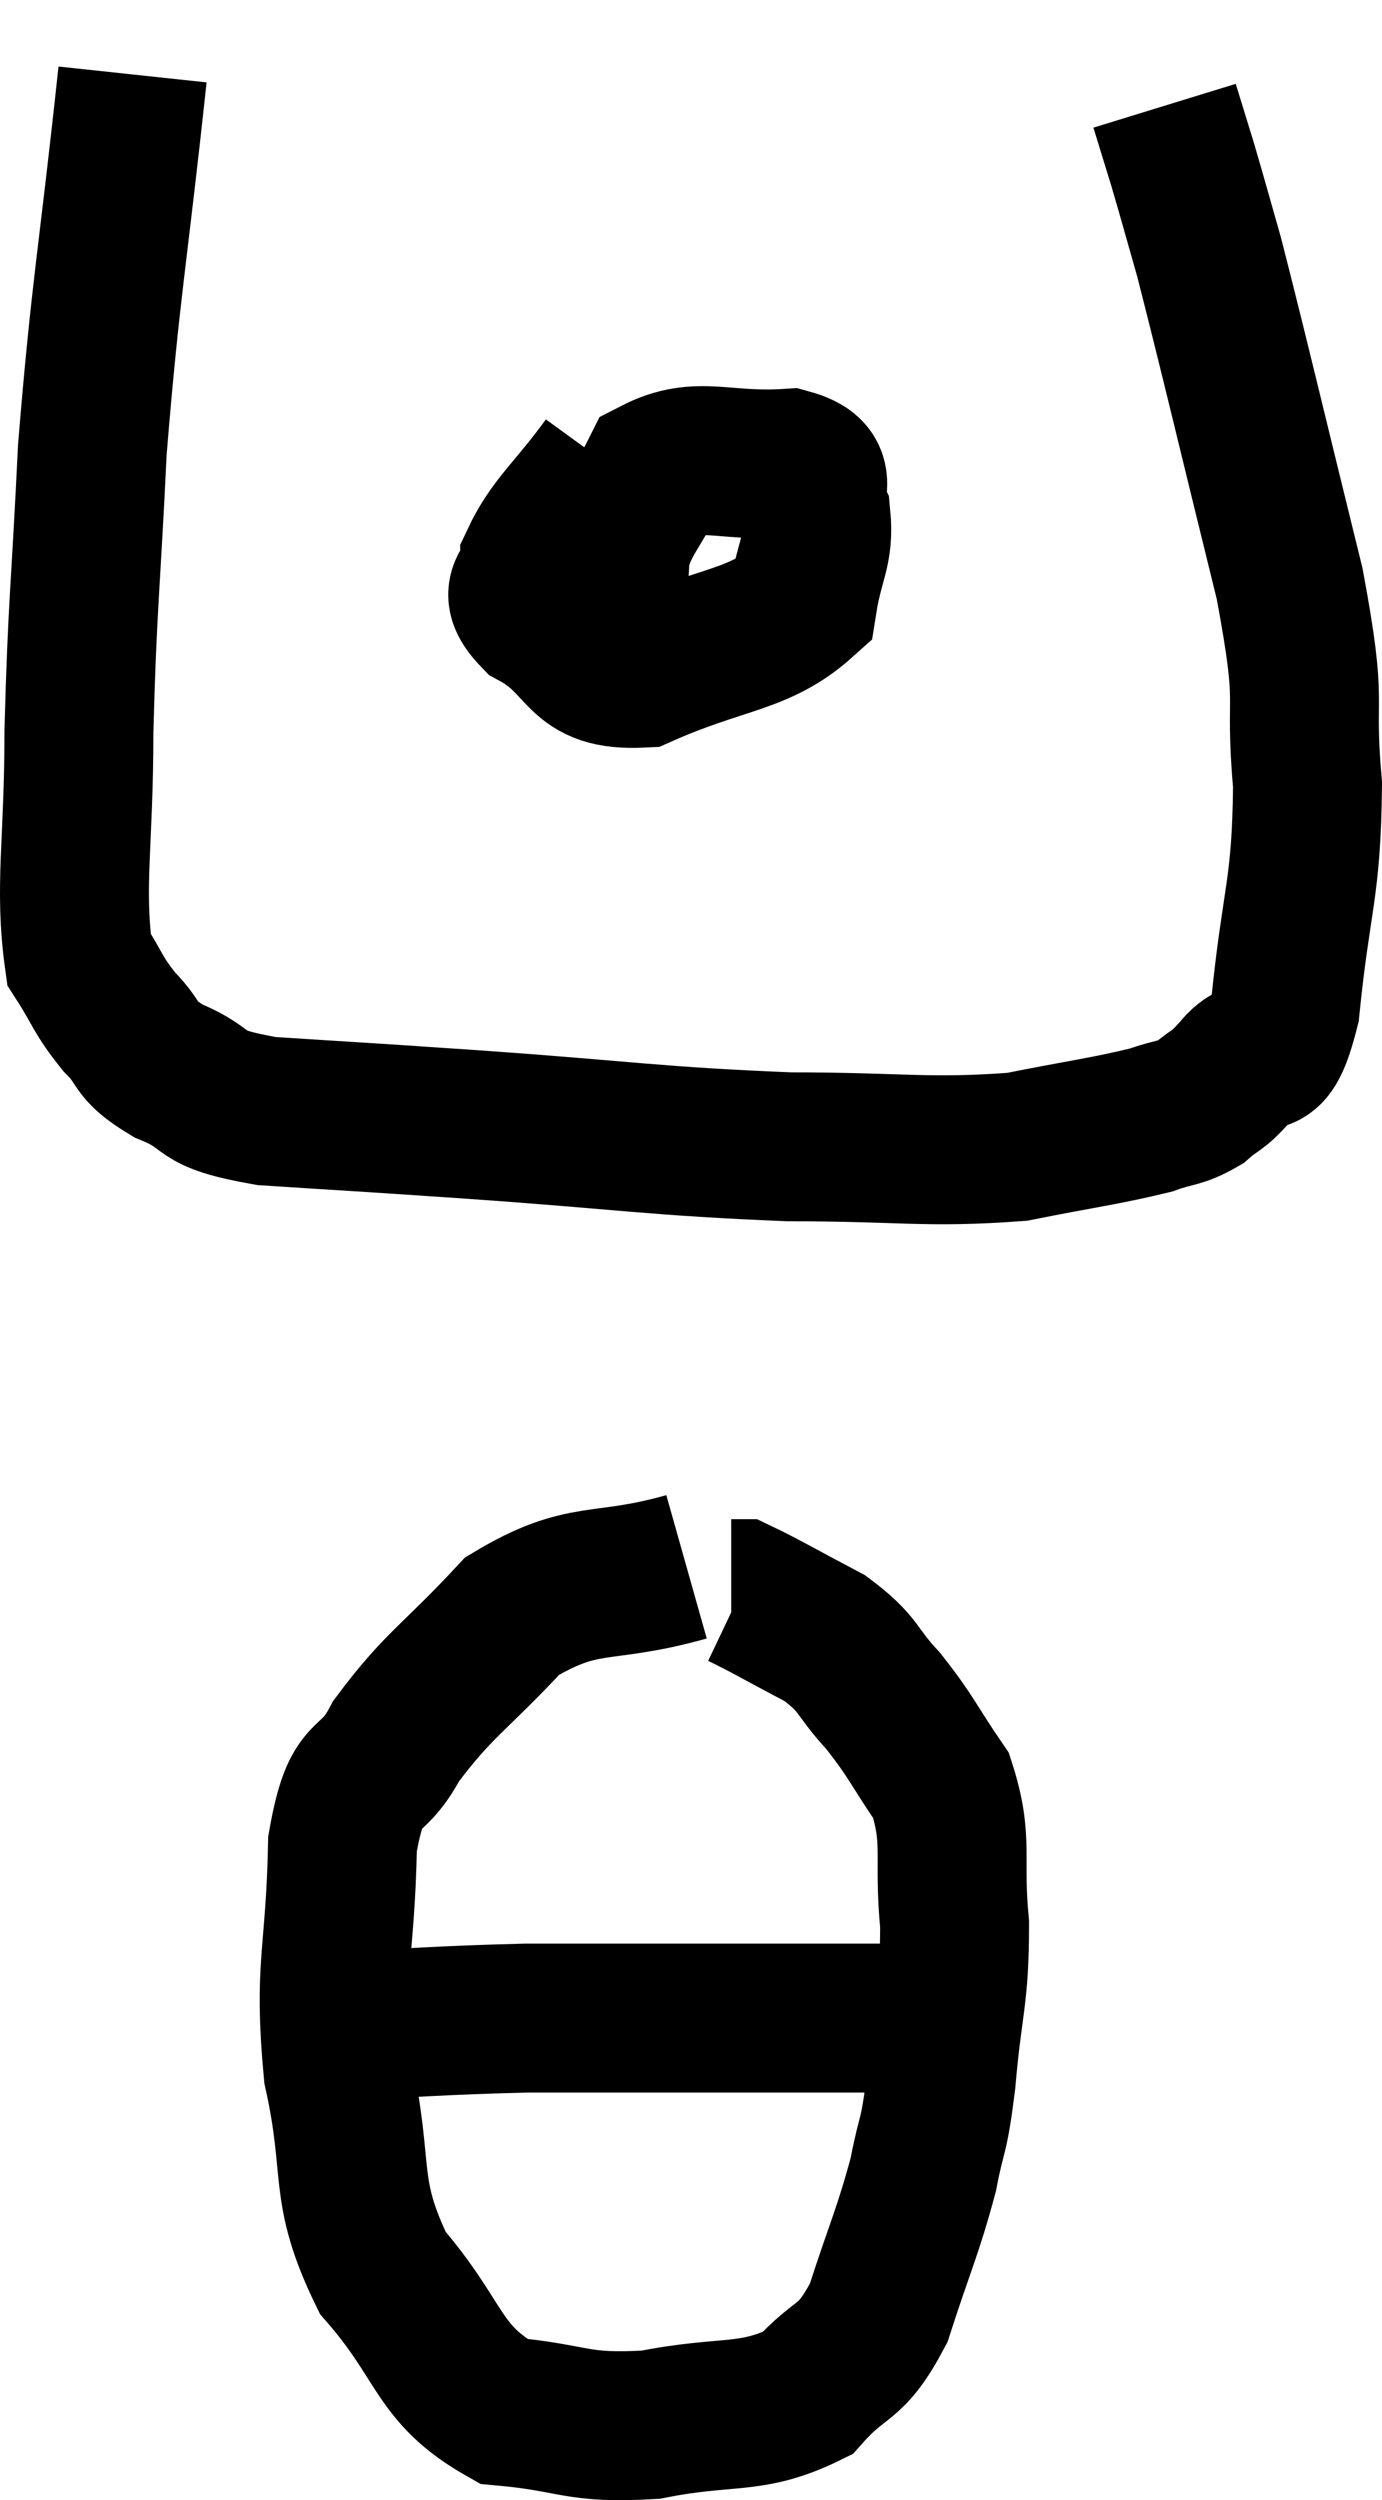 <svg xmlns="http://www.w3.org/2000/svg" viewBox="11.66 3.74 18.56 33.574" width="18.56" height="33.574"><path d="M 13.44 4.74 C 13.17 7.26, 13.08 7.575, 12.9 9.78 C 12.81 11.67, 12.765 11.85, 12.72 13.56 C 12.72 15.09, 12.585 15.645, 12.72 16.62 C 12.99 17.04, 12.96 17.085, 13.26 17.46 C 13.59 17.79, 13.425 17.82, 13.92 18.12 C 14.58 18.39, 14.22 18.48, 15.24 18.66 C 16.62 18.75, 16.245 18.72, 18 18.84 C 20.13 18.99, 20.43 19.065, 22.26 19.14 C 23.79 19.14, 24.105 19.23, 25.32 19.14 C 26.22 18.96, 26.505 18.93, 27.12 18.78 C 27.45 18.66, 27.495 18.705, 27.78 18.54 C 28.02 18.33, 27.975 18.435, 28.26 18.12 C 28.59 17.7, 28.68 18.24, 28.92 17.28 C 29.07 15.78, 29.205 15.705, 29.22 14.28 C 29.1 12.93, 29.31 13.35, 28.98 11.58 C 28.44 9.39, 28.26 8.61, 27.9 7.2 C 27.72 6.57, 27.69 6.45, 27.54 5.94 C 27.42 5.55, 27.36 5.355, 27.3 5.16 L 27.3 5.16" fill="none" stroke="black" stroke-width="2"></path><path d="M 19.8 9.96 C 19.32 10.62, 19.08 10.77, 18.84 11.28 C 18.84 11.64, 18.48 11.625, 18.84 12 C 19.56 12.39, 19.38 12.825, 20.28 12.78 C 21.36 12.3, 21.855 12.345, 22.44 11.82 C 22.53 11.25, 22.665 11.145, 22.62 10.68 C 22.44 10.32, 22.8 10.11, 22.26 9.96 C 21.36 10.02, 21.045 9.78, 20.46 10.08 C 20.19 10.62, 20.055 10.695, 19.92 11.16 C 19.92 11.55, 19.845 11.73, 19.92 11.94 C 20.07 11.97, 20.13 11.985, 20.22 12 L 20.28 12" fill="none" stroke="black" stroke-width="2"></path><path d="M 20.88 24.78 C 19.71 25.11, 19.515 24.855, 18.54 25.44 C 17.76 26.28, 17.55 26.355, 16.98 27.12 C 16.62 27.81, 16.455 27.39, 16.26 28.5 C 16.23 30.03, 16.065 30.12, 16.2 31.56 C 16.5 32.91, 16.245 33.12, 16.8 34.26 C 17.61 35.19, 17.52 35.61, 18.42 36.12 C 19.41 36.21, 19.38 36.36, 20.4 36.3 C 21.45 36.09, 21.735 36.255, 22.5 35.88 C 22.98 35.34, 23.07 35.535, 23.46 34.8 C 23.76 33.87, 23.85 33.72, 24.06 32.94 C 24.18 32.31, 24.195 32.52, 24.3 31.68 C 24.39 30.63, 24.48 30.57, 24.48 29.58 C 24.39 28.65, 24.54 28.47, 24.3 27.72 C 23.91 27.15, 23.91 27.075, 23.52 26.58 C 23.13 26.16, 23.22 26.1, 22.74 25.74 C 22.17 25.44, 21.915 25.29, 21.6 25.14 C 21.54 25.14, 21.51 25.14, 21.48 25.14 L 21.48 25.14" fill="none" stroke="black" stroke-width="2"></path><path d="M 15.96 30.96 C 17.34 30.9, 17.535 30.87, 18.72 30.84 C 19.71 30.84, 19.695 30.84, 20.7 30.84 C 21.72 30.84, 21.96 30.84, 22.74 30.84 C 23.28 30.84, 23.355 30.84, 23.82 30.84 C 24.21 30.84, 24.405 30.84, 24.6 30.84 L 24.6 30.84" fill="none" stroke="black" stroke-width="2"></path></svg>